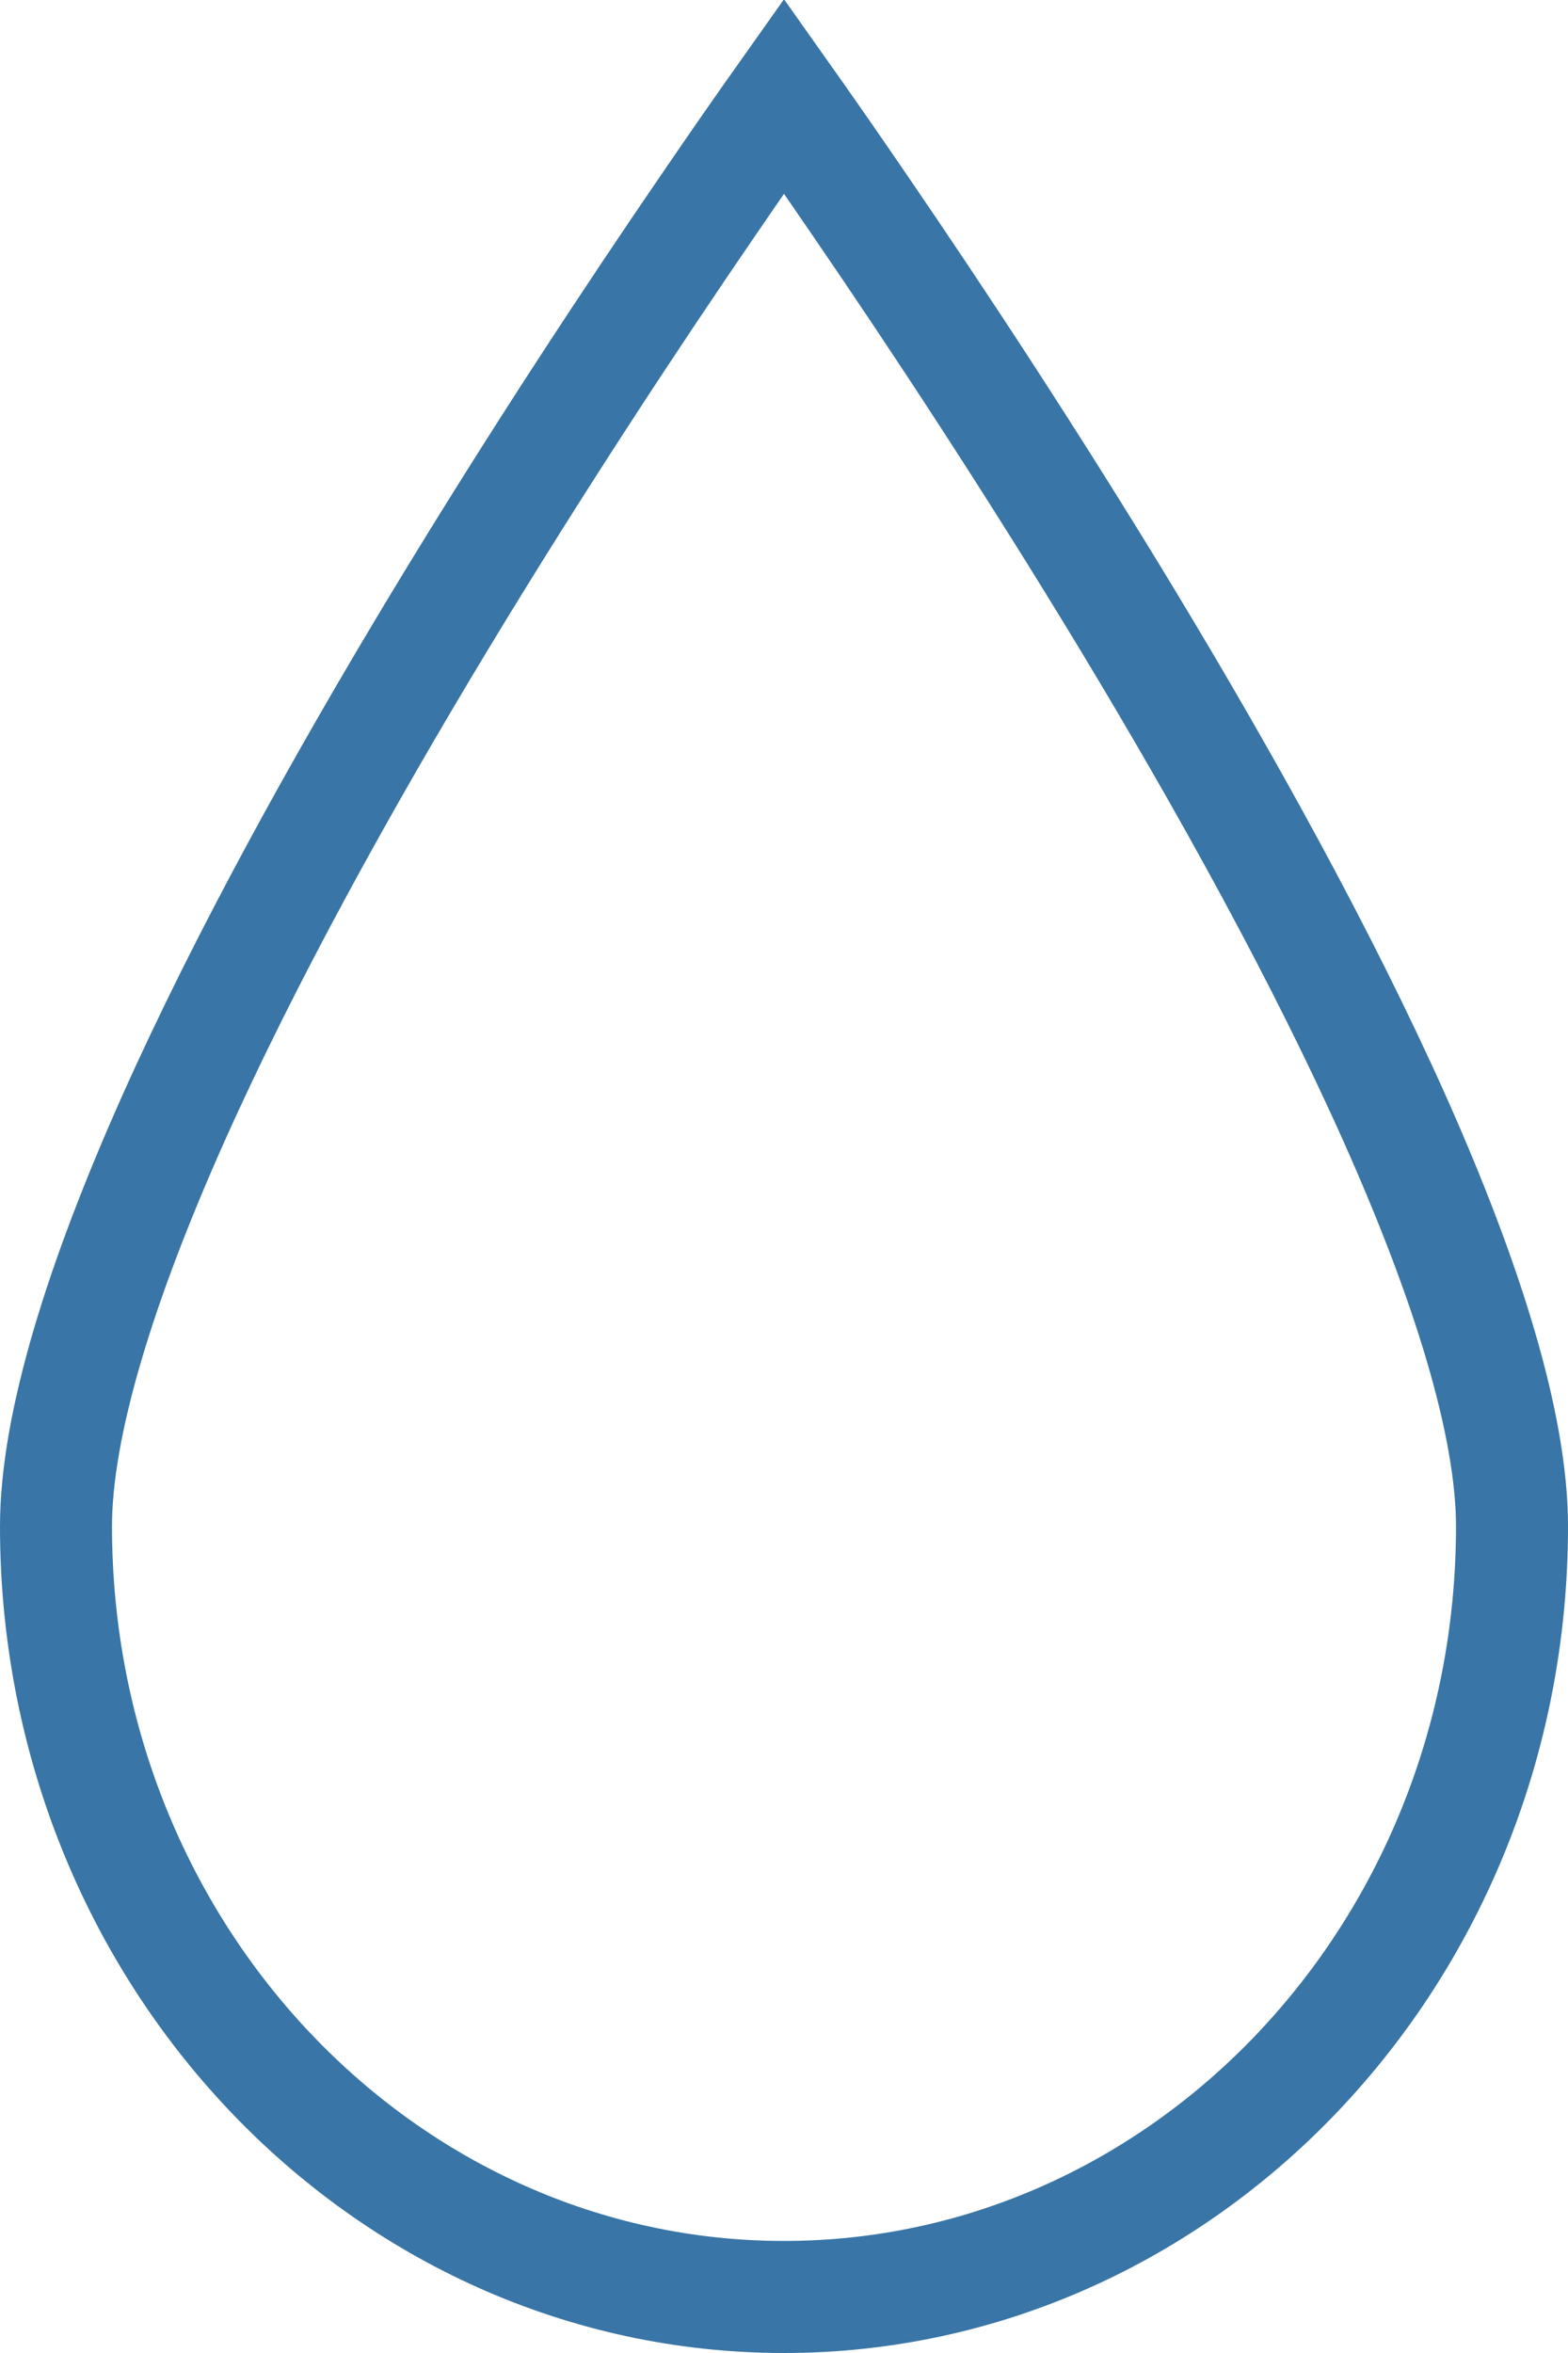 <svg width="14" height="21" viewBox="0 0 14 21" fill="none" xmlns="http://www.w3.org/2000/svg">
<path d="M13.5 13.622C13.5 17.446 10.565 20.5 7 20.5C3.435 20.5 0.5 17.446 0.5 13.622C0.5 12.716 0.898 11.438 1.55 9.978C2.195 8.536 3.058 6.981 3.928 5.541C4.797 4.104 5.666 2.791 6.319 1.838C6.588 1.444 6.82 1.112 7 0.858C7.18 1.112 7.412 1.444 7.681 1.838C8.334 2.791 9.203 4.104 10.072 5.541C10.942 6.981 11.805 8.536 12.45 9.978C13.102 11.438 13.5 12.716 13.5 13.622Z" stroke="#3975A6"/>
</svg>